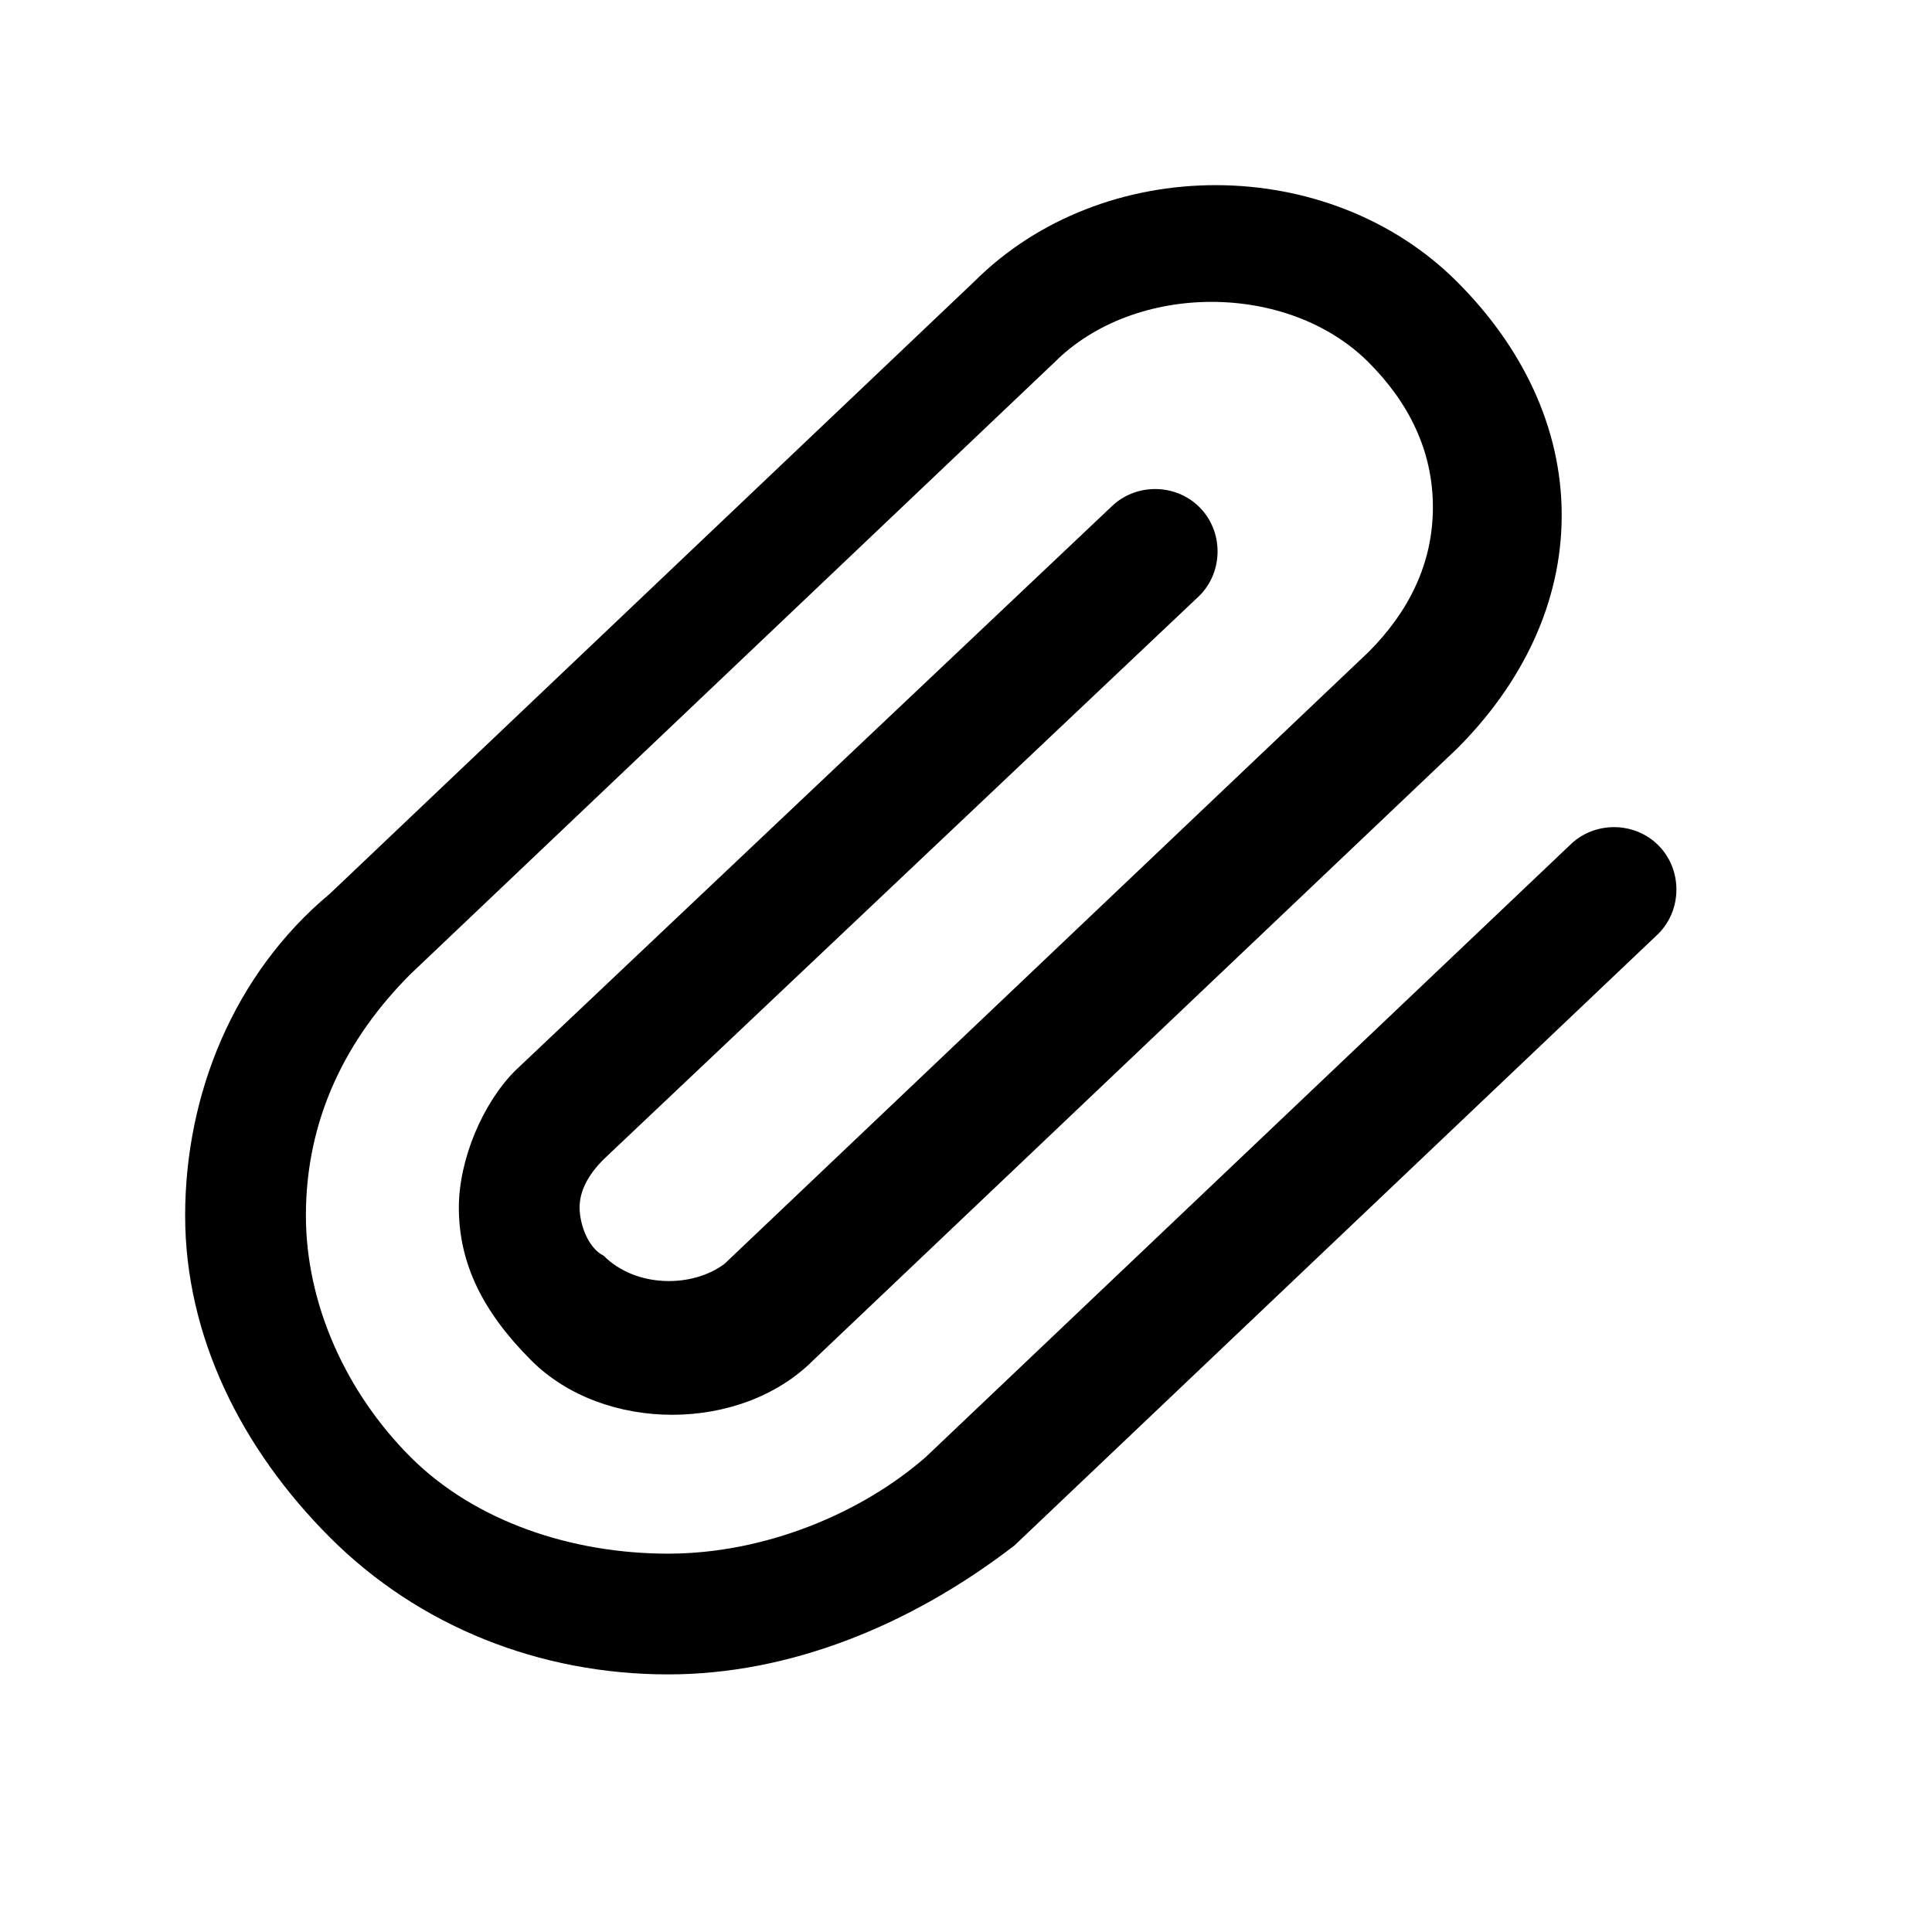 <?xml version="1.0" encoding="utf-8"?>
<!-- Generator: Adobe Illustrator 27.5.0, SVG Export Plug-In . SVG Version: 6.00 Build 0)  -->
<svg version="1.1" id="Capa_1" xmlns="http://www.w3.org/2000/svg" xmlns:xlink="http://www.w3.org/1999/xlink" x="0px" y="0px"
	 viewBox="0 0 24 24" style="enable-background:new 0 0 24 24;" xml:space="preserve">
<style type="text/css">
	.st0{fill:none;}
</style>
<path  d="M8.3,20.8c-1.6,0-3.1-0.6-4.2-1.7c-1.1-1.1-1.8-2.5-1.8-4s0.6-3,1.8-4l8-7.6c0.8-0.8,1.9-1.2,3-1.2
	s2.2,0.4,3,1.2c0.8,0.8,1.3,1.8,1.3,2.9c0,1.1-0.5,2.1-1.3,2.9l-8,7.6c-0.9,0.9-2.6,0.9-3.5,0C6,16.3,5.7,15.7,5.7,15
	c0-0.6,0.3-1.3,0.7-1.7l7.4-7c0.3-0.3,0.8-0.3,1.1,0s0.3,0.8,0,1.1l-7.4,7c-0.2,0.2-0.3,0.4-0.3,0.6s0.1,0.5,0.3,0.6
	C7.9,16,8.6,16,9,15.7l8-7.6c0.5-0.5,0.8-1.1,0.8-1.8S17.5,5,17,4.5c-1-1-2.9-1-3.9,0l-8,7.6c-0.8,0.8-1.3,1.8-1.3,3
	c0,1.1,0.5,2.2,1.3,3c0.8,0.8,2,1.2,3.2,1.2s2.4-0.5,3.2-1.2l8-7.6c0.3-0.3,0.8-0.3,1.1,0s0.3,0.8,0,1.1l-8,7.6
	C11.3,20.2,9.8,20.8,8.3,20.8z"/>
</svg>
